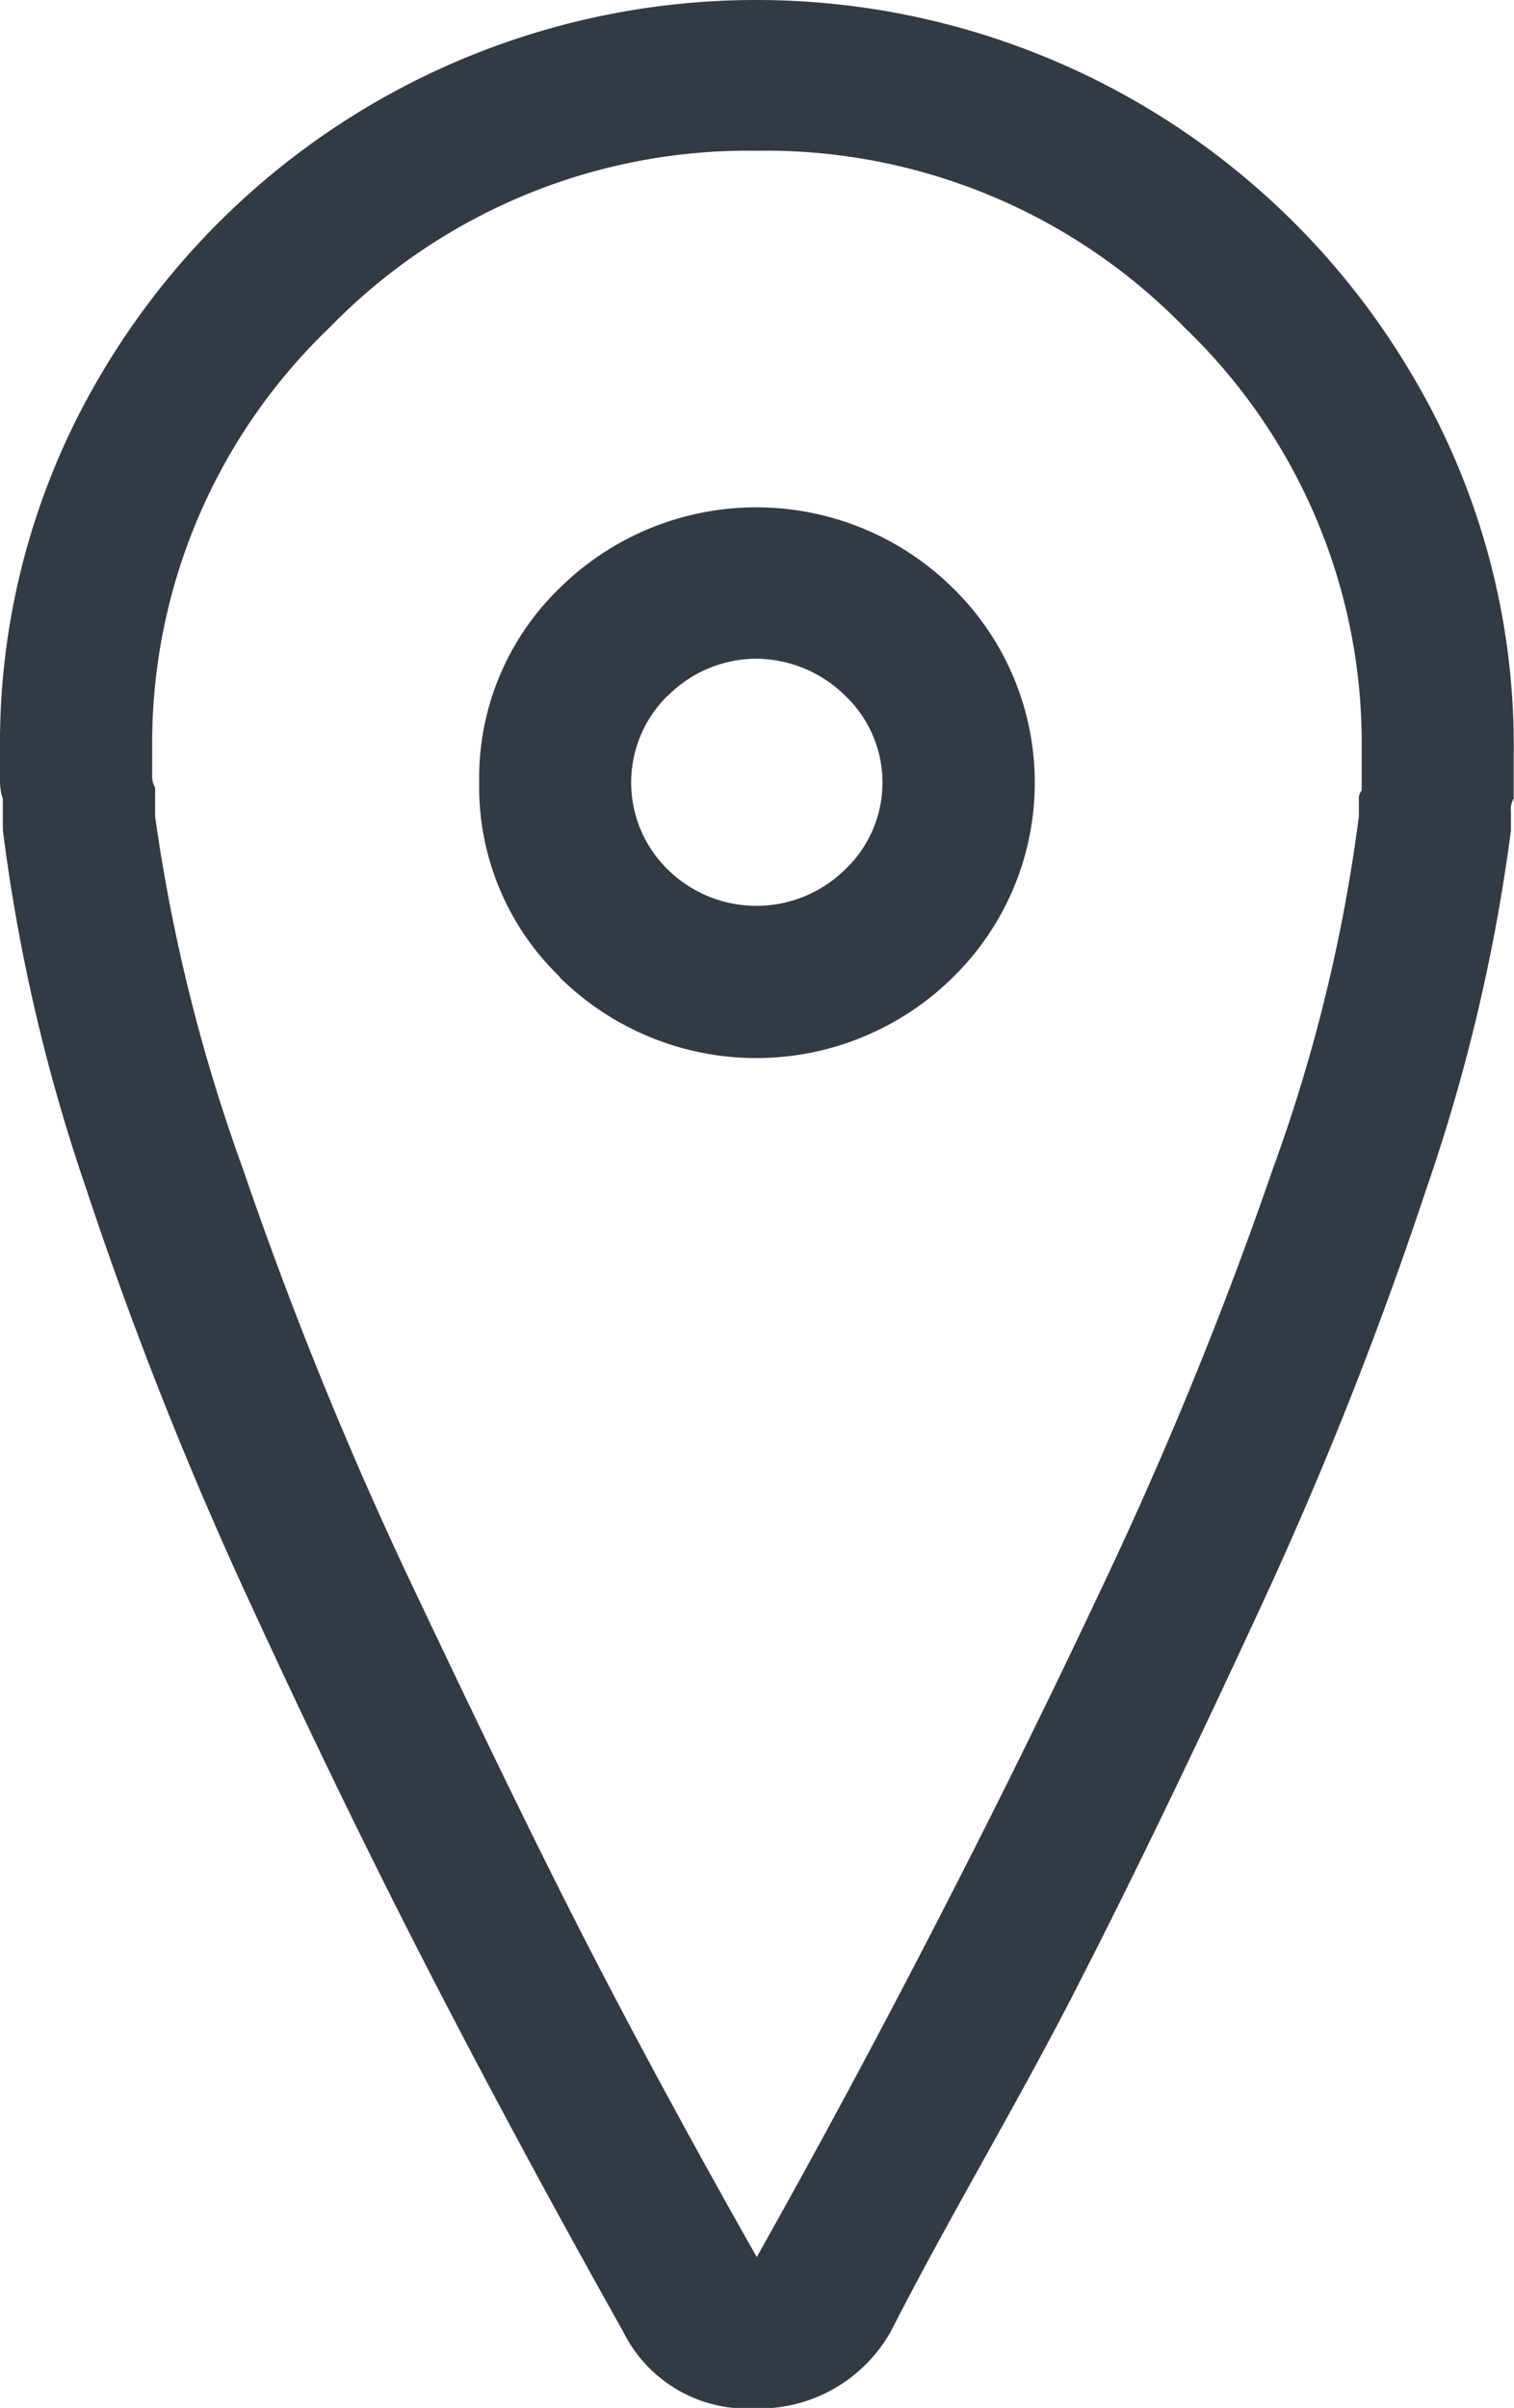 <svg xmlns="http://www.w3.org/2000/svg" width="11.848" height="18.833" viewBox="0 0 11.848 18.833">
    <g>
        <path fill="#343a43" d="M4.877 18.237c-.487-.868-.964-1.747-1.431-2.647s-.958-1.9-1.474-3.021a30.7 30.7 0 0 1-1.3-3.279 14.038 14.038 0 0 1-.65-2.8v-.243A.445.445 0 0 1 0 6.1v-.24a5.654 5.654 0 0 1 .792-2.935A5.952 5.952 0 0 1 5.919 0a5.955 5.955 0 0 1 5.127 2.925 5.667 5.667 0 0 1 .8 2.935v.386a.155.155 0 0 0-.022.1v.15a14.2 14.2 0 0 1-.661 2.8 30.979 30.979 0 0 1-1.3 3.279c-.515 1.112-1 2.121-1.463 3.021s-.977 1.754-1.43 2.641a1.182 1.182 0 0 1-1.07.6 1.082 1.082 0 0 1-1.023-.6zM2.58 2.561a4.5 4.5 0 0 0-1.389 3.3v.193a.19.19 0 0 0 .023.107v.225A13.568 13.568 0 0 0 1.9 9.139a31.074 31.074 0 0 0 1.344 3.3c.529 1.115.995 2.08 1.42 2.9s.846 1.586 1.258 2.314q.633-1.125 1.257-2.325c.418-.805.9-1.757 1.43-2.882a31.821 31.821 0 0 0 1.353-3.307 12.837 12.837 0 0 0 .672-2.754v-.138a.09.09 0 0 1 .022-.064V5.86a4.5 4.5 0 0 0-1.388-3.3 4.574 4.574 0 0 0-3.349-1.381A4.568 4.568 0 0 0 2.58 2.561zm1.8 5.079a2.064 2.064 0 0 1-.63-1.522A2.064 2.064 0 0 1 4.379 4.6a2.191 2.191 0 0 1 3.079 0 2.129 2.129 0 0 1 0 3.043 2.19 2.19 0 0 1-3.079 0zm.846-2.2a.951.951 0 0 0 0 1.361.989.989 0 0 0 1.387 0 .937.937 0 0 0 0-1.361 1 1 0 0 0-.7-.288.981.981 0 0 0-.688.291z"/>
        <path fill="none" d="M4.877 18.237c-.487-.868-.964-1.747-1.431-2.647s-.958-1.9-1.474-3.021a30.7 30.7 0 0 1-1.3-3.279 14.038 14.038 0 0 1-.65-2.8v-.243A.445.445 0 0 1 0 6.1v-.24a5.654 5.654 0 0 1 .792-2.935A5.952 5.952 0 0 1 5.919 0a5.955 5.955 0 0 1 5.127 2.925 5.667 5.667 0 0 1 .8 2.935v.386a.155.155 0 0 0-.022.1v.15a14.2 14.2 0 0 1-.661 2.8 30.979 30.979 0 0 1-1.3 3.279c-.515 1.112-1 2.121-1.463 3.021s-.977 1.754-1.43 2.641a1.182 1.182 0 0 1-1.07.6 1.082 1.082 0 0 1-1.023-.6zM2.58 2.561a4.5 4.5 0 0 0-1.389 3.3v.193a.19.19 0 0 0 .023.107v.225A13.568 13.568 0 0 0 1.9 9.139a31.074 31.074 0 0 0 1.344 3.3c.529 1.115.995 2.08 1.42 2.9s.846 1.586 1.258 2.314q.633-1.125 1.257-2.325c.418-.805.9-1.757 1.43-2.882a31.821 31.821 0 0 0 1.353-3.307 12.837 12.837 0 0 0 .672-2.754v-.138a.09.09 0 0 1 .022-.064V5.86a4.5 4.5 0 0 0-1.388-3.3 4.574 4.574 0 0 0-3.349-1.381A4.568 4.568 0 0 0 2.58 2.561zm1.8 5.079a2.064 2.064 0 0 1-.63-1.522A2.064 2.064 0 0 1 4.379 4.6a2.191 2.191 0 0 1 3.079 0 2.129 2.129 0 0 1 0 3.043 2.19 2.19 0 0 1-3.079 0zm.846-2.2a.951.951 0 0 0 0 1.361.989.989 0 0 0 1.387 0 .937.937 0 0 0 0-1.361 1 1 0 0 0-.7-.288.981.981 0 0 0-.688.291z"/>
    </g>
</svg>
